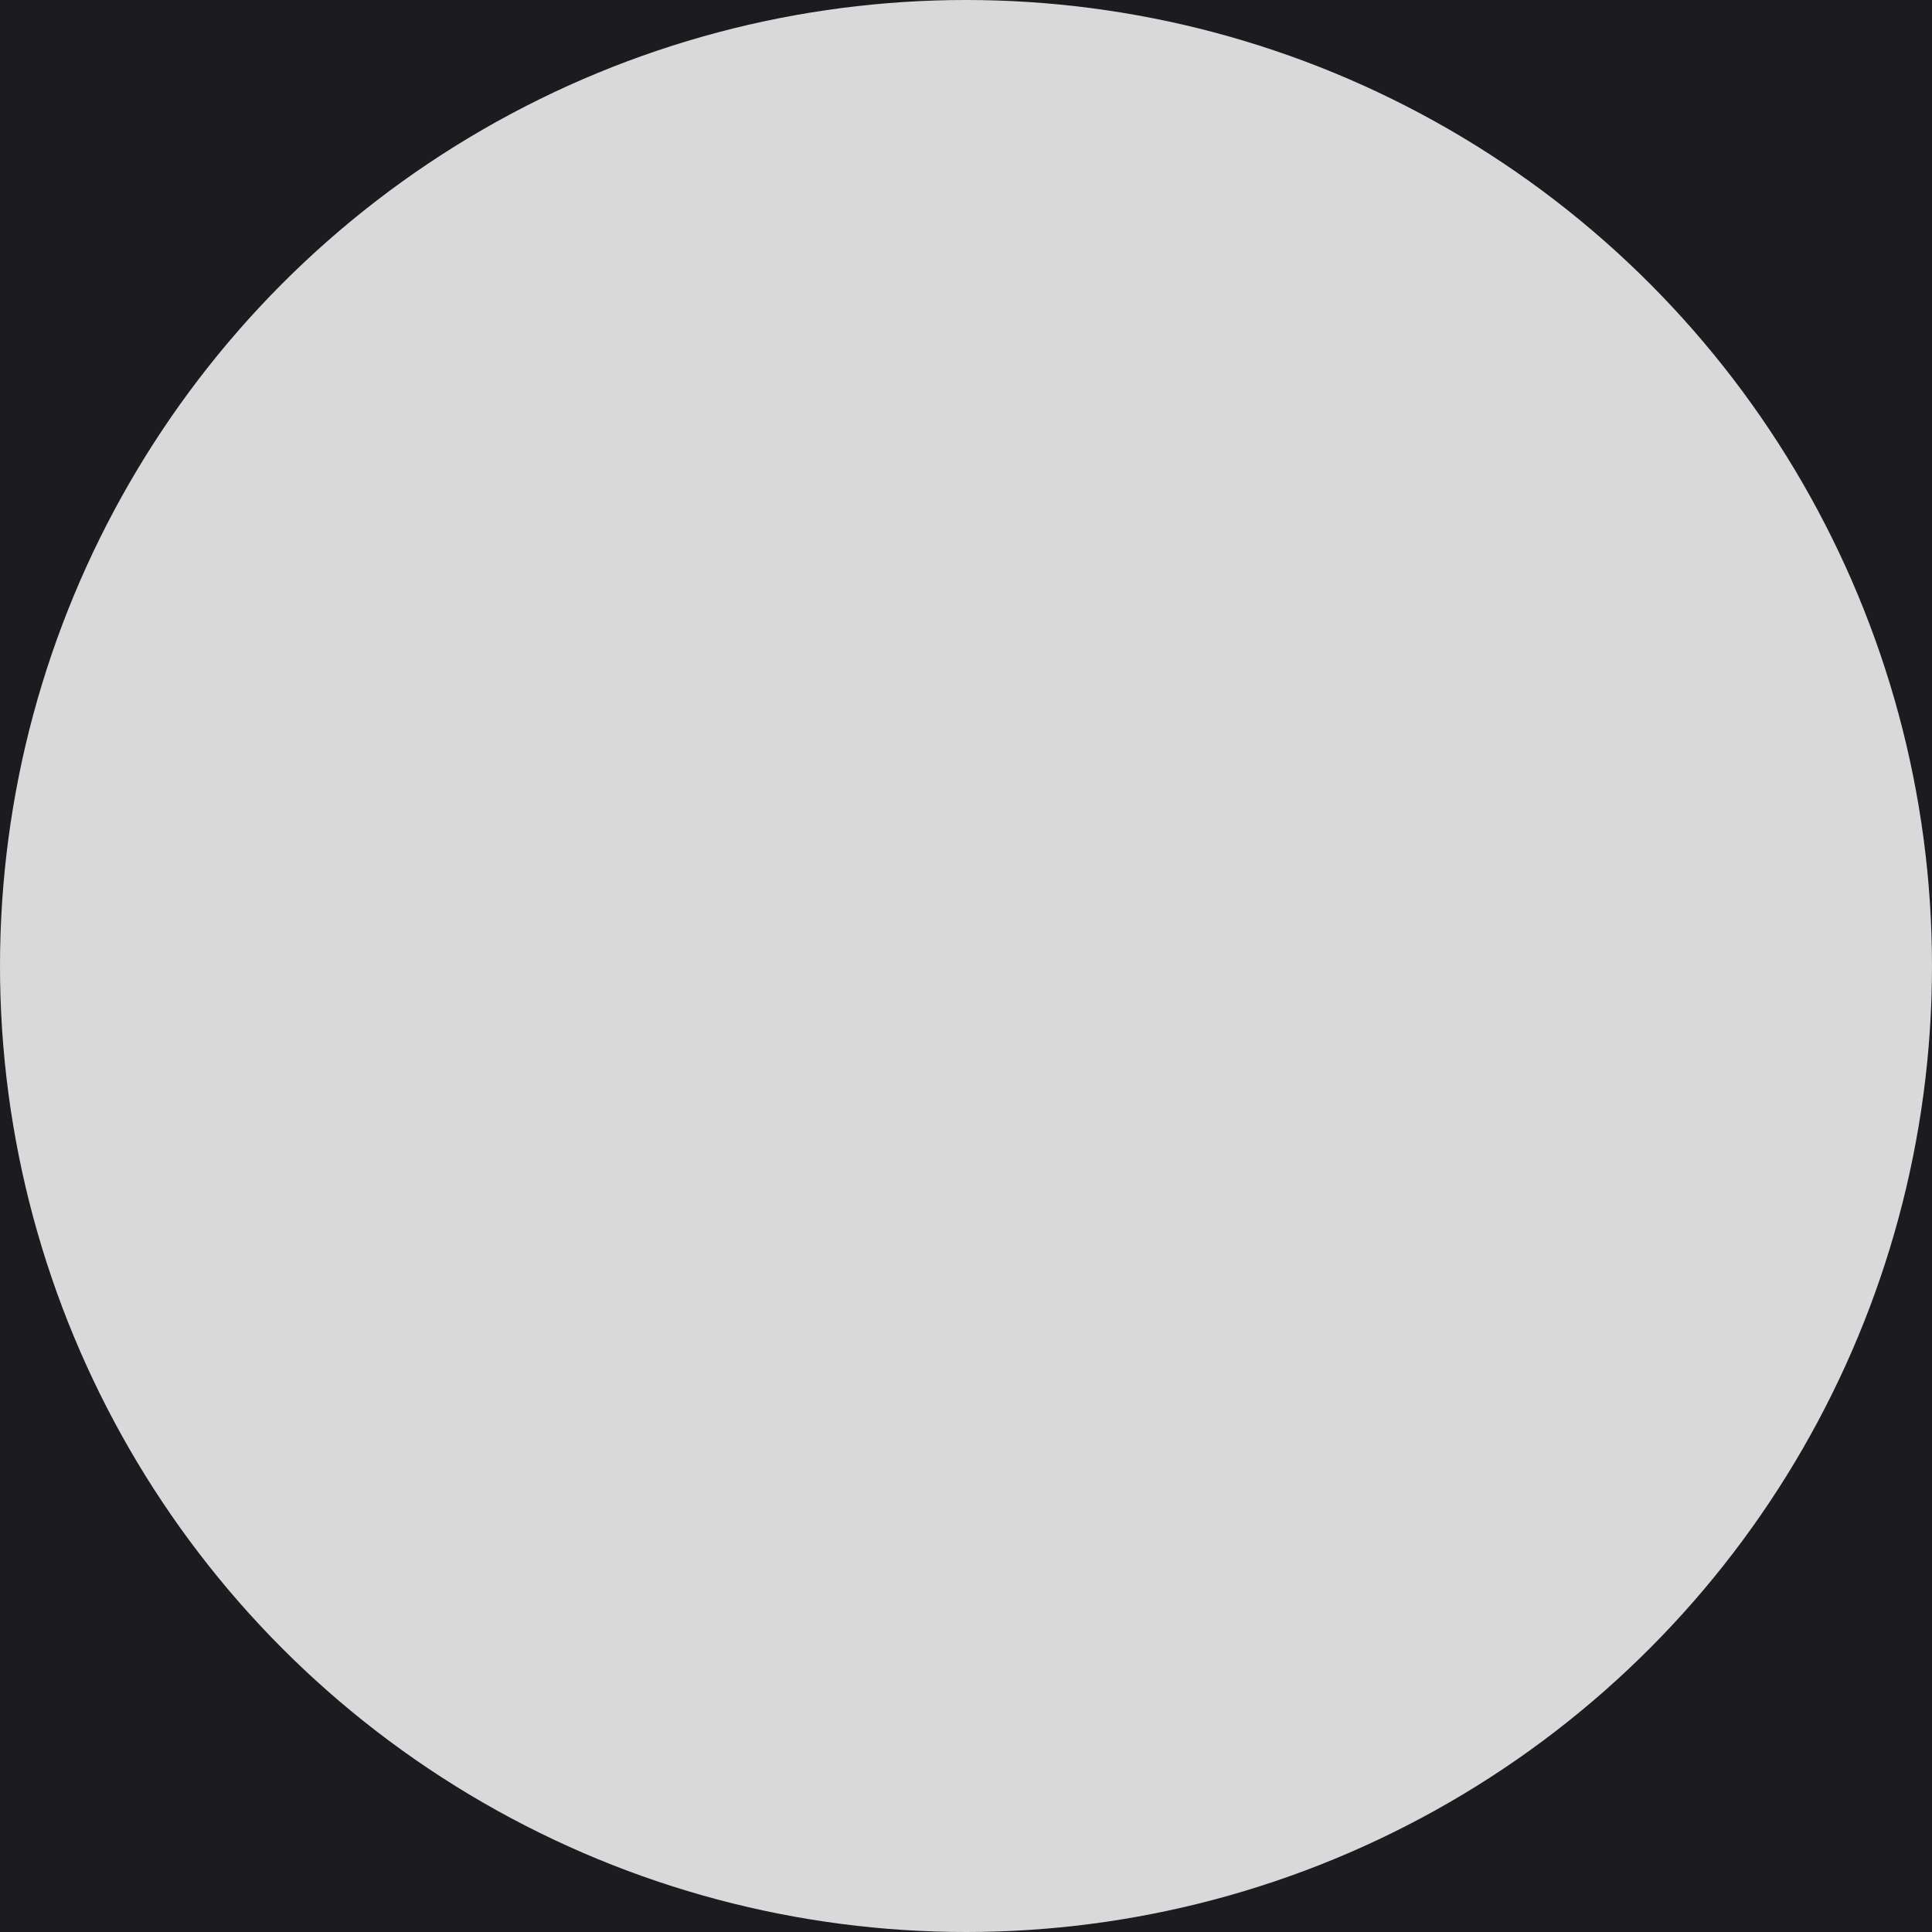 <svg width="10" height="10" viewBox="0 0 10 10" fill="none" xmlns="http://www.w3.org/2000/svg">
<rect width="10" height="10" fill="#1E1E1E"/>
<g clip-path="url(#clip0_0_1)">
<rect width="1920" height="3342" transform="translate(-389 -2698)" fill="white"/>
<rect x="-389" y="-305" width="948" height="471" fill="#1C1B1F"/>
<circle cx="5" cy="5" r="5" fill="#D9D9D9"/>
</g>
<defs>
<clipPath id="clip0_0_1">
<rect width="1920" height="3342" fill="white" transform="translate(-389 -2698)"/>
</clipPath>
</defs>
</svg>
